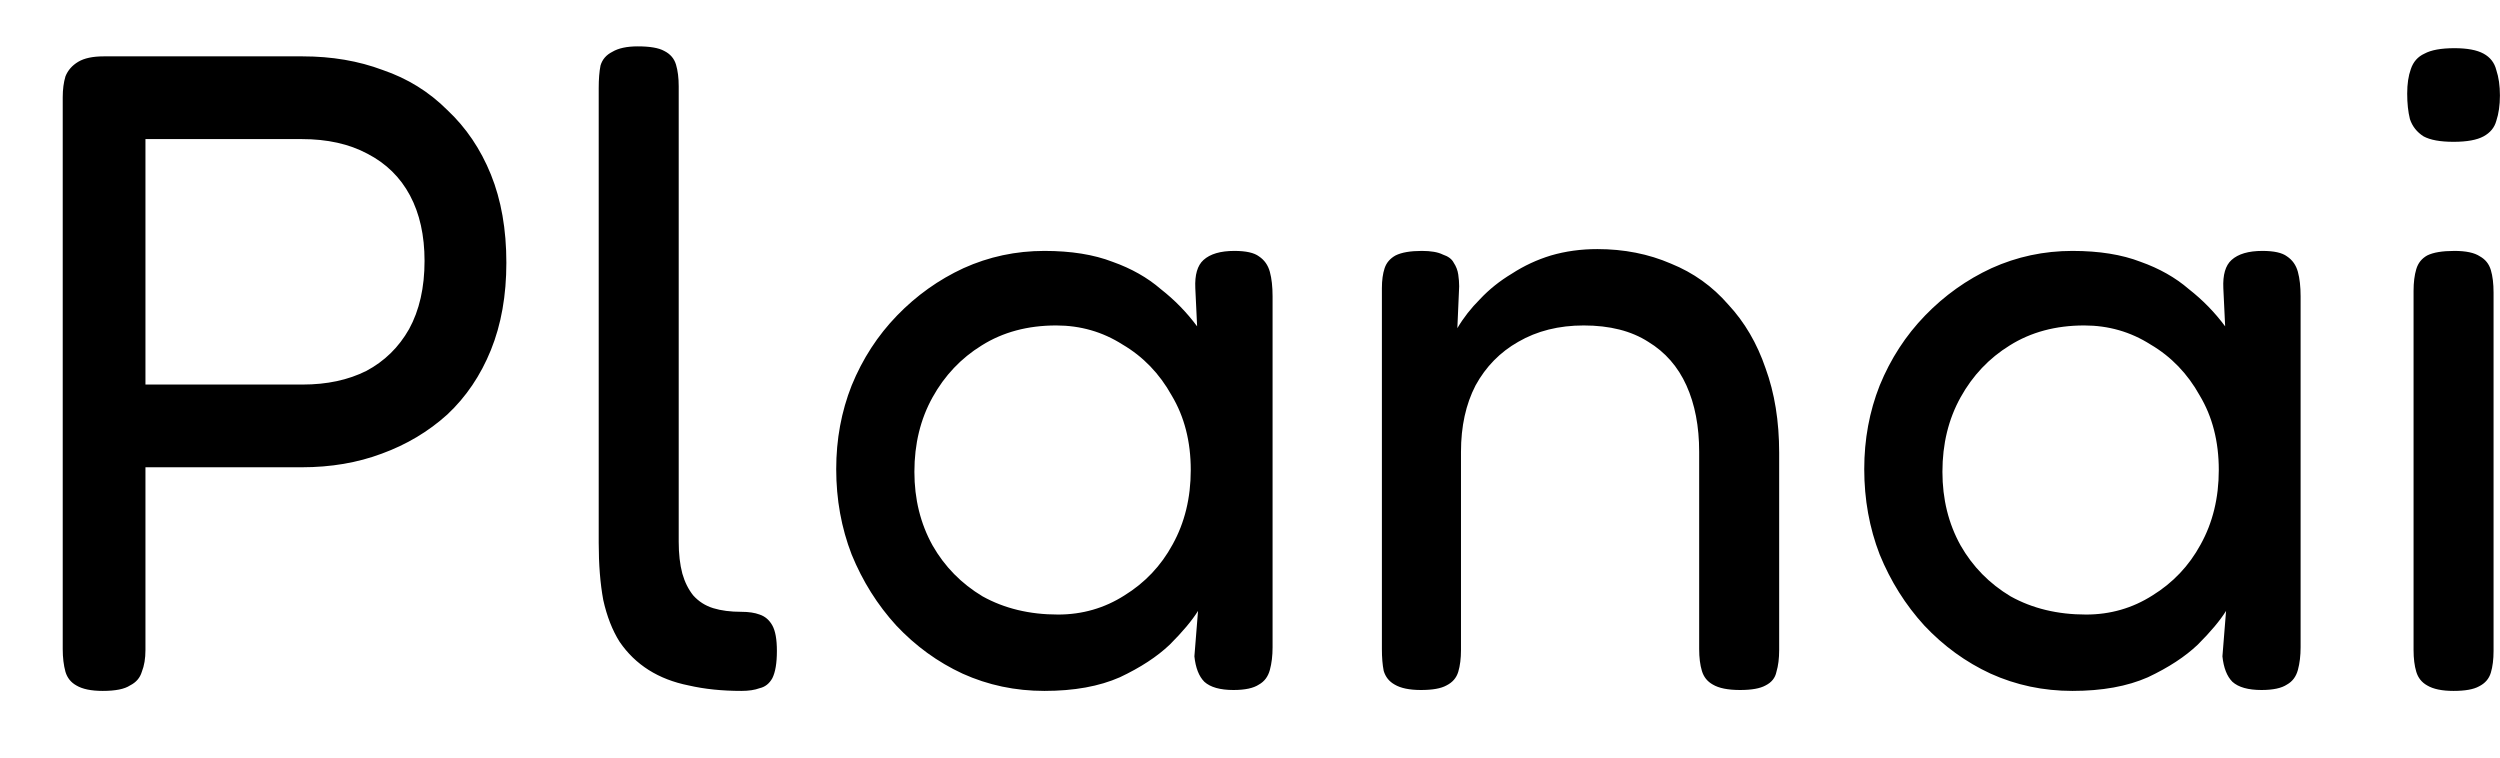 <svg width="33" height="10" viewBox="0 0 33 10" fill="none" xmlns="http://www.w3.org/2000/svg">
<path d="M1.356 9.12C1.204 9.12 1.088 9.096 1.008 9.048C0.936 9.008 0.888 8.948 0.864 8.868C0.84 8.78 0.828 8.68 0.828 8.568V1.284C0.828 1.18 0.84 1.088 0.864 1.008C0.896 0.928 0.952 0.864 1.032 0.816C1.112 0.768 1.224 0.744 1.368 0.744H3.996C4.38 0.744 4.732 0.804 5.052 0.924C5.38 1.036 5.664 1.212 5.904 1.452C6.152 1.684 6.344 1.968 6.48 2.304C6.616 2.64 6.684 3.028 6.684 3.468C6.684 3.9 6.616 4.284 6.48 4.62C6.344 4.956 6.152 5.24 5.904 5.472C5.656 5.696 5.368 5.868 5.04 5.988C4.72 6.108 4.368 6.168 3.984 6.168H1.92V8.58C1.92 8.692 1.904 8.788 1.872 8.868C1.848 8.948 1.796 9.008 1.716 9.048C1.644 9.096 1.524 9.12 1.356 9.12ZM1.92 5.076H3.996C4.316 5.076 4.596 5.016 4.836 4.896C5.076 4.768 5.264 4.584 5.4 4.344C5.536 4.096 5.604 3.796 5.604 3.444C5.604 3.108 5.54 2.82 5.412 2.58C5.284 2.34 5.096 2.156 4.848 2.028C4.608 1.9 4.32 1.836 3.984 1.836H1.92V5.076ZM9.787 9.12C9.531 9.12 9.299 9.096 9.091 9.048C8.891 9.008 8.715 8.94 8.563 8.844C8.411 8.748 8.283 8.624 8.179 8.472C8.083 8.32 8.011 8.136 7.963 7.92C7.923 7.704 7.903 7.452 7.903 7.164V1.164C7.903 1.044 7.911 0.944 7.927 0.864C7.951 0.784 8.003 0.724 8.083 0.684C8.163 0.636 8.275 0.612 8.419 0.612C8.579 0.612 8.695 0.632 8.767 0.672C8.847 0.712 8.899 0.772 8.923 0.852C8.947 0.932 8.959 1.028 8.959 1.14V7.152C8.959 7.312 8.975 7.452 9.007 7.572C9.039 7.684 9.087 7.78 9.151 7.86C9.223 7.94 9.311 7.996 9.415 8.028C9.519 8.06 9.643 8.076 9.787 8.076C9.883 8.076 9.963 8.088 10.027 8.112C10.099 8.136 10.155 8.184 10.195 8.256C10.235 8.328 10.255 8.44 10.255 8.592C10.255 8.752 10.235 8.872 10.195 8.952C10.155 9.024 10.099 9.068 10.027 9.084C9.963 9.108 9.883 9.12 9.787 9.12ZM16.282 9.108C16.106 9.108 15.978 9.072 15.898 9C15.826 8.928 15.782 8.816 15.766 8.664L15.814 8.064C15.734 8.192 15.61 8.34 15.442 8.508C15.274 8.668 15.054 8.812 14.782 8.94C14.51 9.06 14.178 9.12 13.786 9.12C13.402 9.12 13.042 9.044 12.706 8.892C12.378 8.74 12.086 8.528 11.83 8.256C11.582 7.984 11.386 7.672 11.242 7.32C11.106 6.968 11.038 6.592 11.038 6.192C11.038 5.8 11.106 5.432 11.242 5.088C11.386 4.736 11.586 4.428 11.842 4.164C12.098 3.9 12.39 3.692 12.718 3.54C13.054 3.388 13.41 3.312 13.786 3.312C14.138 3.312 14.438 3.36 14.686 3.456C14.934 3.544 15.146 3.664 15.322 3.816C15.506 3.96 15.666 4.124 15.802 4.308L15.778 3.804C15.77 3.628 15.806 3.504 15.886 3.432C15.974 3.352 16.11 3.312 16.294 3.312C16.446 3.312 16.554 3.336 16.618 3.384C16.69 3.432 16.738 3.5 16.762 3.588C16.786 3.676 16.798 3.784 16.798 3.912V8.544C16.798 8.656 16.786 8.756 16.762 8.844C16.738 8.932 16.69 8.996 16.618 9.036C16.546 9.084 16.434 9.108 16.282 9.108ZM13.966 8.112C14.286 8.112 14.578 8.028 14.842 7.86C15.114 7.692 15.326 7.468 15.478 7.188C15.638 6.9 15.718 6.572 15.718 6.204C15.718 5.828 15.634 5.5 15.466 5.22C15.306 4.932 15.09 4.708 14.818 4.548C14.554 4.38 14.262 4.296 13.942 4.296C13.566 4.296 13.238 4.384 12.958 4.56C12.686 4.728 12.47 4.956 12.31 5.244C12.15 5.532 12.07 5.86 12.07 6.228C12.07 6.588 12.15 6.912 12.31 7.2C12.47 7.48 12.69 7.704 12.97 7.872C13.258 8.032 13.59 8.112 13.966 8.112ZM18.757 9.108C18.605 9.108 18.489 9.084 18.409 9.036C18.337 8.996 18.289 8.936 18.265 8.856C18.249 8.776 18.241 8.68 18.241 8.568V3.804C18.241 3.7 18.253 3.612 18.277 3.54C18.301 3.468 18.349 3.412 18.421 3.372C18.501 3.332 18.617 3.312 18.769 3.312C18.889 3.312 18.981 3.328 19.045 3.36C19.117 3.384 19.165 3.42 19.189 3.468C19.221 3.516 19.241 3.568 19.249 3.624C19.257 3.68 19.261 3.732 19.261 3.78L19.237 4.332C19.317 4.196 19.417 4.068 19.537 3.948C19.657 3.82 19.797 3.708 19.957 3.612C20.117 3.508 20.289 3.428 20.473 3.372C20.665 3.316 20.869 3.288 21.085 3.288C21.437 3.288 21.761 3.352 22.057 3.48C22.353 3.6 22.605 3.78 22.813 4.02C23.029 4.252 23.193 4.532 23.305 4.86C23.425 5.188 23.485 5.56 23.485 5.976V8.58C23.485 8.692 23.473 8.788 23.449 8.868C23.433 8.948 23.385 9.008 23.305 9.048C23.233 9.088 23.121 9.108 22.969 9.108C22.809 9.108 22.689 9.084 22.609 9.036C22.537 8.996 22.489 8.936 22.465 8.856C22.441 8.776 22.429 8.68 22.429 8.568V5.964C22.429 5.628 22.373 5.336 22.261 5.088C22.149 4.84 21.981 4.648 21.757 4.512C21.533 4.368 21.249 4.296 20.905 4.296C20.577 4.296 20.289 4.368 20.041 4.512C19.801 4.648 19.613 4.84 19.477 5.088C19.349 5.336 19.285 5.628 19.285 5.964V8.58C19.285 8.692 19.273 8.788 19.249 8.868C19.225 8.948 19.173 9.008 19.093 9.048C19.021 9.088 18.909 9.108 18.757 9.108ZM29.852 9.108C29.676 9.108 29.548 9.072 29.468 9C29.396 8.928 29.352 8.816 29.336 8.664L29.384 8.064C29.304 8.192 29.18 8.34 29.012 8.508C28.844 8.668 28.624 8.812 28.352 8.94C28.08 9.06 27.748 9.12 27.356 9.12C26.972 9.12 26.612 9.044 26.276 8.892C25.948 8.74 25.656 8.528 25.4 8.256C25.152 7.984 24.956 7.672 24.812 7.32C24.676 6.968 24.608 6.592 24.608 6.192C24.608 5.8 24.676 5.432 24.812 5.088C24.956 4.736 25.156 4.428 25.412 4.164C25.668 3.9 25.96 3.692 26.288 3.54C26.624 3.388 26.98 3.312 27.356 3.312C27.708 3.312 28.008 3.36 28.256 3.456C28.504 3.544 28.716 3.664 28.892 3.816C29.076 3.96 29.236 4.124 29.372 4.308L29.348 3.804C29.34 3.628 29.376 3.504 29.456 3.432C29.544 3.352 29.68 3.312 29.864 3.312C30.016 3.312 30.124 3.336 30.188 3.384C30.26 3.432 30.308 3.5 30.332 3.588C30.356 3.676 30.368 3.784 30.368 3.912V8.544C30.368 8.656 30.356 8.756 30.332 8.844C30.308 8.932 30.26 8.996 30.188 9.036C30.116 9.084 30.004 9.108 29.852 9.108ZM27.536 8.112C27.856 8.112 28.148 8.028 28.412 7.86C28.684 7.692 28.896 7.468 29.048 7.188C29.208 6.9 29.288 6.572 29.288 6.204C29.288 5.828 29.204 5.5 29.036 5.22C28.876 4.932 28.66 4.708 28.388 4.548C28.124 4.38 27.832 4.296 27.512 4.296C27.136 4.296 26.808 4.384 26.528 4.56C26.256 4.728 26.04 4.956 25.88 5.244C25.72 5.532 25.64 5.86 25.64 6.228C25.64 6.588 25.72 6.912 25.88 7.2C26.04 7.48 26.26 7.704 26.54 7.872C26.828 8.032 27.16 8.112 27.536 8.112ZM32.387 9.12C32.235 9.12 32.119 9.096 32.039 9.048C31.967 9.008 31.919 8.948 31.895 8.868C31.871 8.788 31.859 8.692 31.859 8.58V3.84C31.859 3.728 31.871 3.632 31.895 3.552C31.919 3.472 31.967 3.412 32.039 3.372C32.119 3.332 32.239 3.312 32.399 3.312C32.551 3.312 32.663 3.336 32.735 3.384C32.807 3.424 32.855 3.484 32.879 3.564C32.903 3.644 32.915 3.744 32.915 3.864V8.592C32.915 8.704 32.903 8.8 32.879 8.88C32.855 8.96 32.803 9.02 32.723 9.06C32.651 9.1 32.539 9.12 32.387 9.12ZM32.387 1.872C32.211 1.872 32.079 1.848 31.991 1.8C31.903 1.744 31.843 1.668 31.811 1.572C31.787 1.476 31.775 1.364 31.775 1.236C31.775 1.108 31.791 1 31.823 0.912C31.855 0.816 31.915 0.748 32.003 0.708C32.091 0.66 32.223 0.636 32.399 0.636C32.567 0.636 32.695 0.66 32.783 0.708C32.871 0.756 32.927 0.828 32.951 0.924C32.983 1.02 32.999 1.132 32.999 1.26C32.999 1.388 32.983 1.5 32.951 1.596C32.927 1.684 32.871 1.752 32.783 1.8C32.695 1.848 32.563 1.872 32.387 1.872Z" fill="black"/>
</svg>
